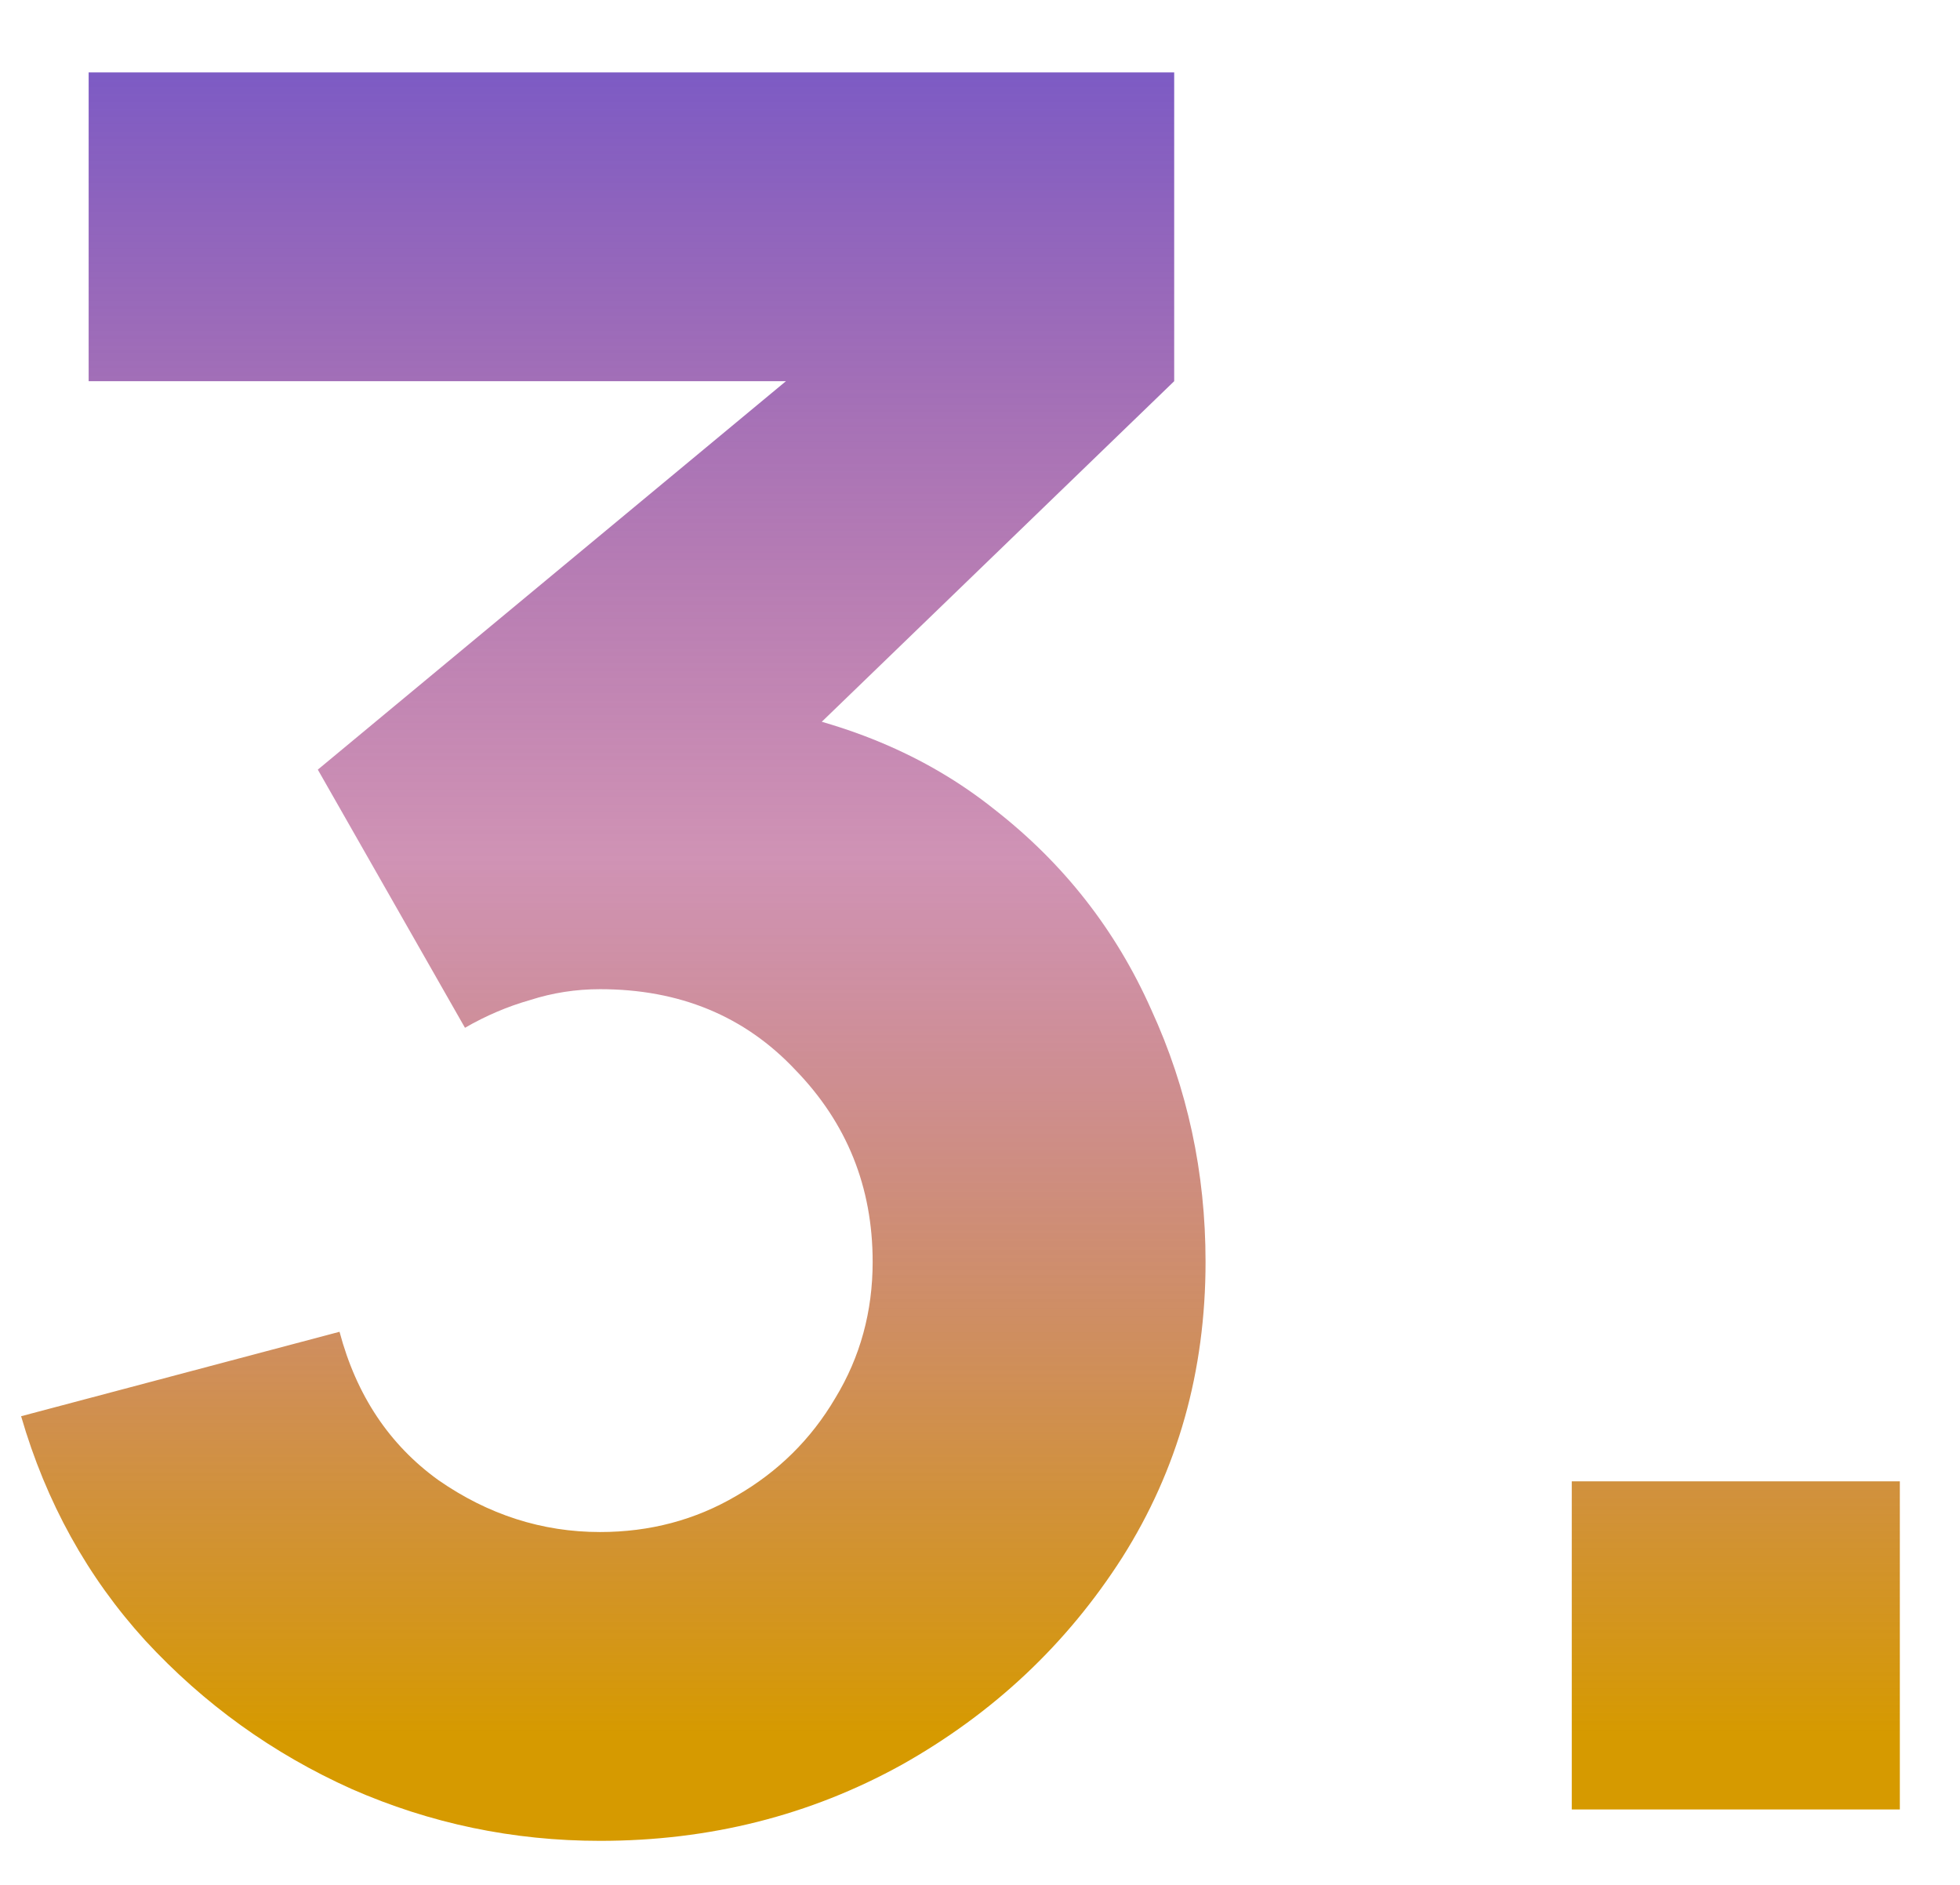 <svg width="26" height="25" viewBox="0 0 26 25" fill="none" xmlns="http://www.w3.org/2000/svg">
<path d="M7.96 24.416C6.808 24.416 5.709 24.187 4.664 23.728C3.619 23.259 2.707 22.603 1.928 21.76C1.16 20.917 0.611 19.925 0.28 18.784L4.504 17.664C4.728 18.507 5.165 19.163 5.816 19.632C6.477 20.091 7.192 20.32 7.96 20.32C8.621 20.32 9.224 20.16 9.768 19.84C10.323 19.52 10.76 19.088 11.08 18.544C11.411 18 11.576 17.397 11.576 16.736C11.576 15.744 11.235 14.896 10.552 14.192C9.88 13.477 9.016 13.12 7.96 13.12C7.64 13.12 7.331 13.168 7.032 13.264C6.733 13.349 6.445 13.472 6.168 13.632L4.216 10.208L11.544 4.128L11.864 5.056H1.176V0.96H15.576V5.056L9.88 10.56L9.848 9.344C11.171 9.547 12.285 10.011 13.192 10.736C14.109 11.451 14.803 12.336 15.272 13.392C15.752 14.437 15.992 15.552 15.992 16.736C15.992 18.187 15.624 19.493 14.888 20.656C14.152 21.808 13.176 22.725 11.96 23.408C10.744 24.08 9.411 24.416 7.96 24.416ZM20.85 24V19.648H25.202V24H20.85Z" fill="url(#paint0_linear_0_5773)"/>
<defs>
<linearGradient id="paint0_linear_0_5773" x1="14" y1="1" x2="14" y2="23" gradientUnits="userSpaceOnUse">
<stop stop-color="#7D5BC4"/>
<stop offset="0.472" stop-color="#AE4680" stop-opacity="0.585"/>
<stop offset="1" stop-color="#D69A00"/>
</linearGradient>
</defs>
</svg>
